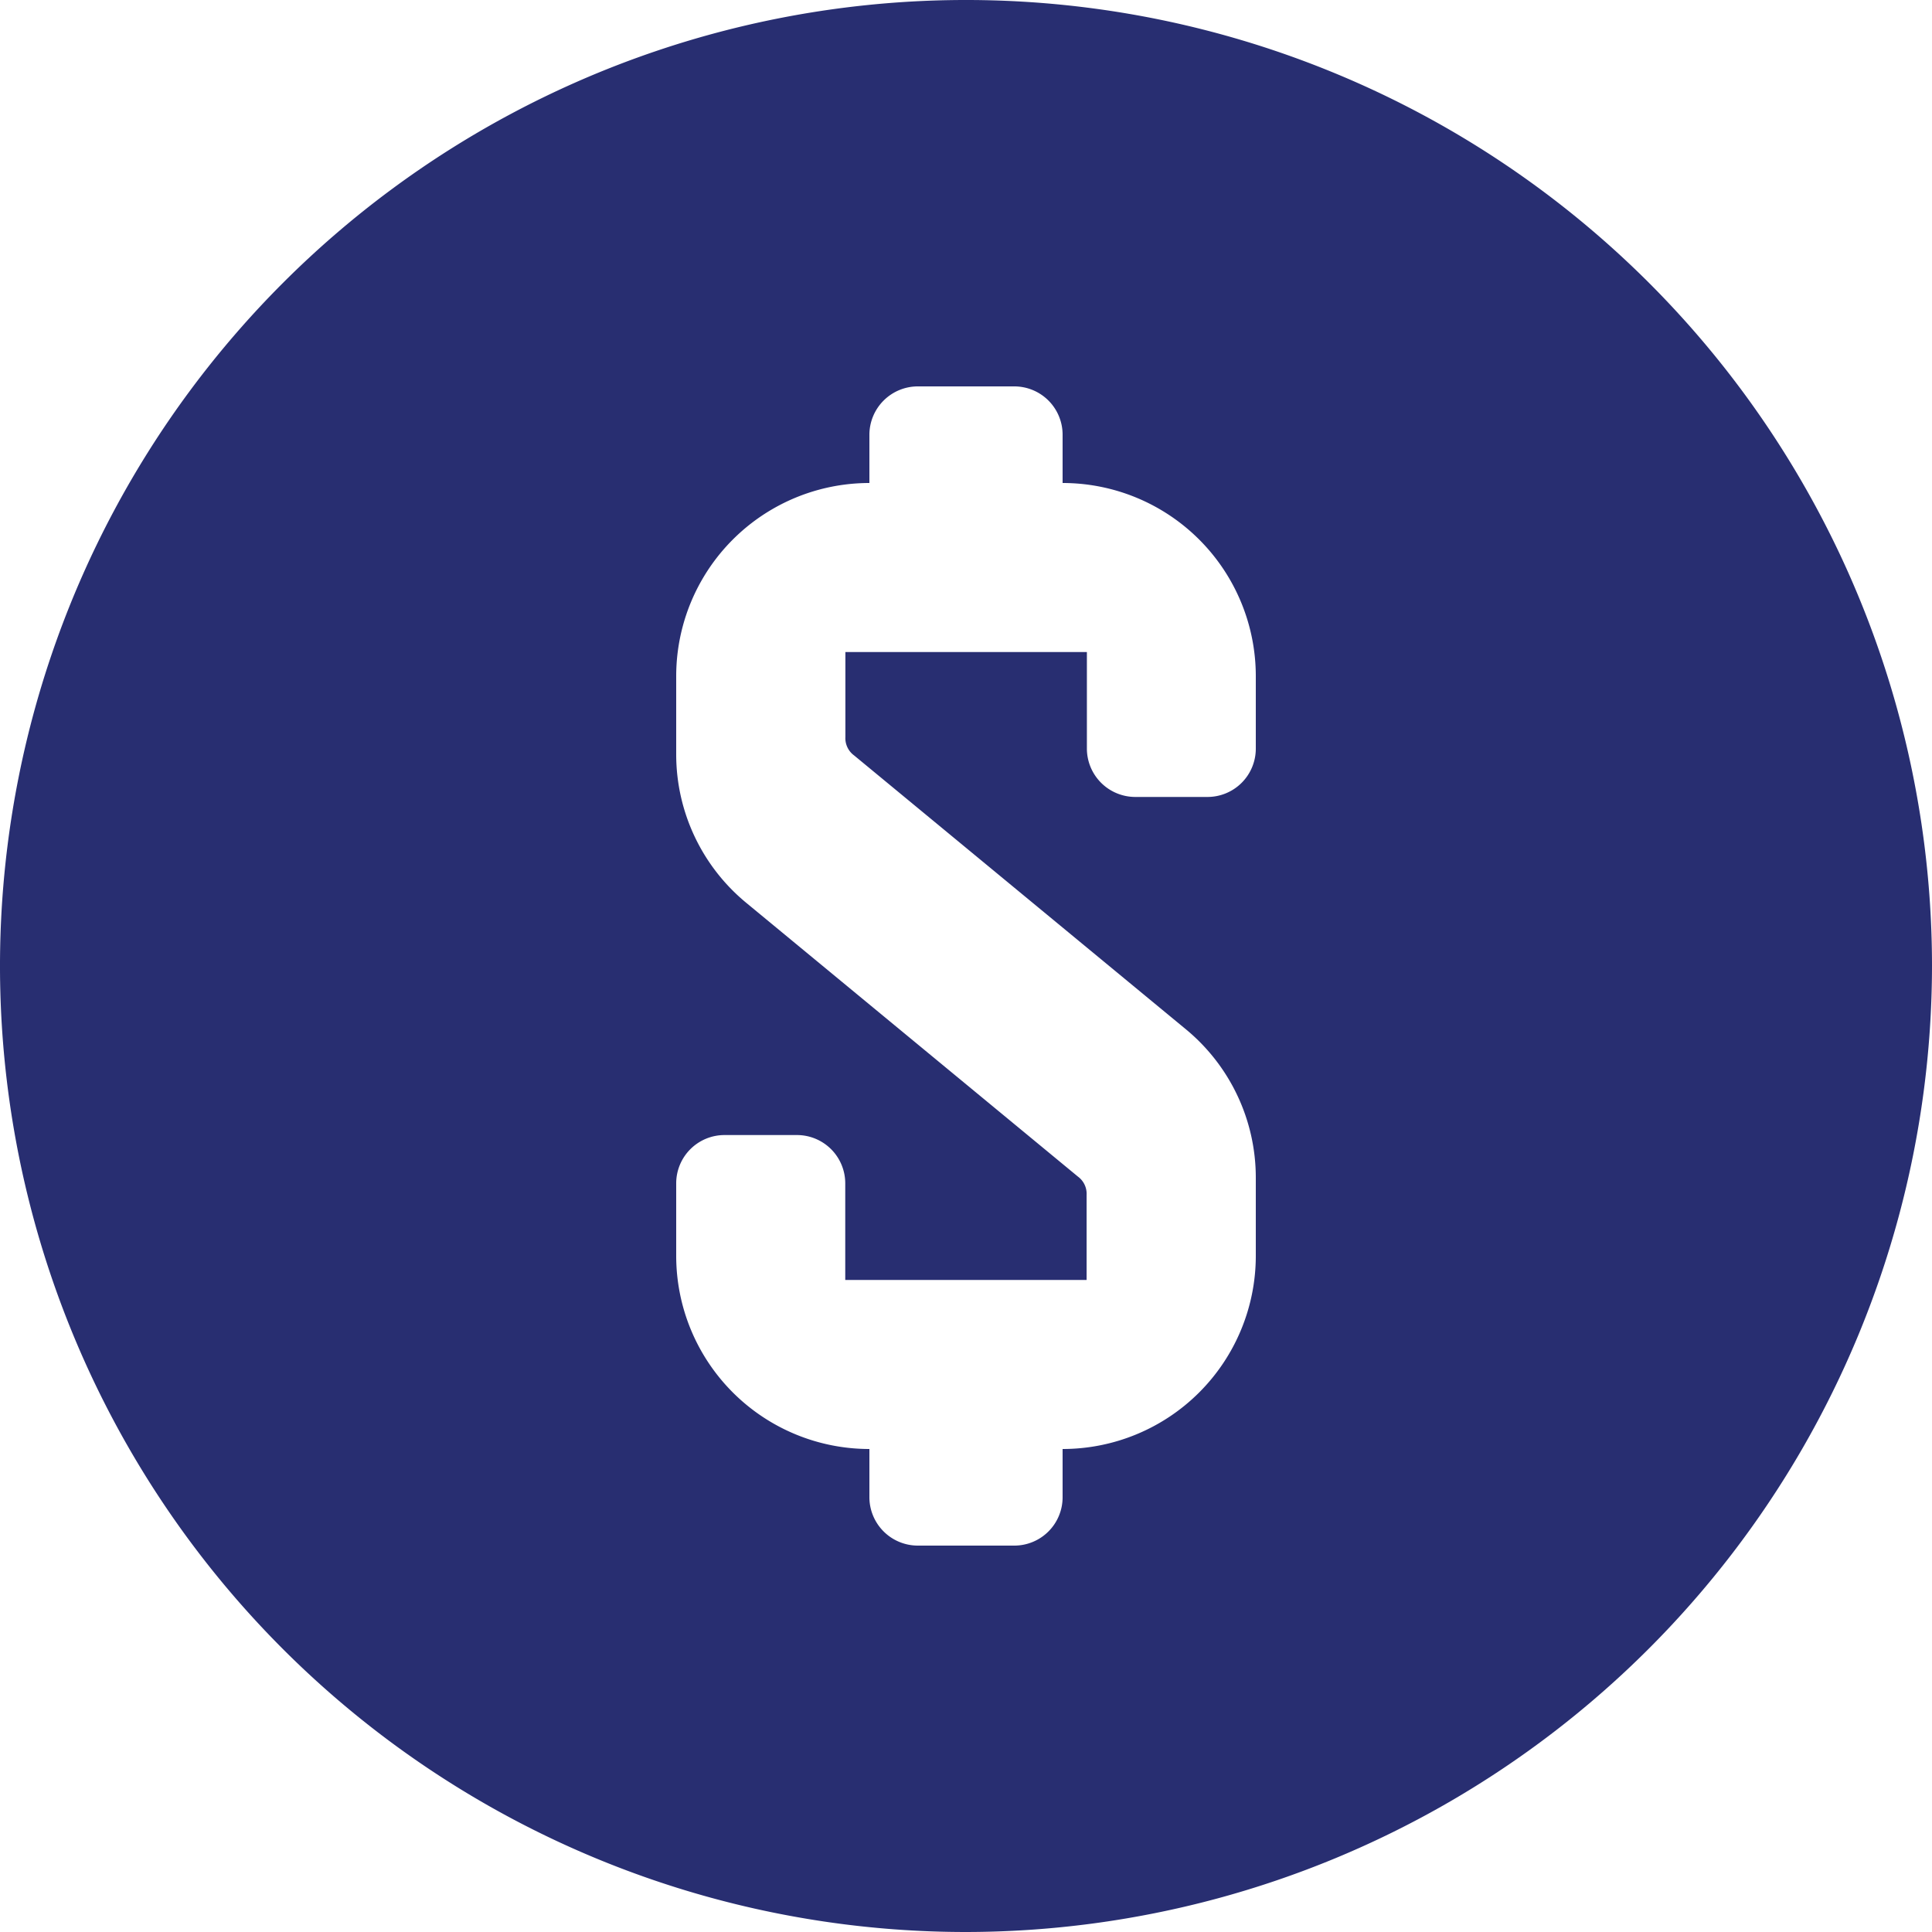 <svg xmlns="http://www.w3.org/2000/svg" width="14" height="14" viewBox="0 0 14 14">
  <path id="Icon_color" data-name="Icon color" d="M7,14a7,7,0,1,1,7-7A7.008,7.008,0,0,1,7,14ZM5.25,8.225a.35.35,0,0,0-.35.35V9.1a1.4,1.4,0,0,0,1.4,1.4v.35a.351.351,0,0,0,.35.35h.7a.35.35,0,0,0,.35-.35V10.5A1.4,1.4,0,0,0,9.1,9.1V8.533a1.394,1.394,0,0,0-.511-1.078l-2.4-1.981a.155.155,0,0,1-.063-.133V4.725h1.75v.7a.351.351,0,0,0,.35.35H8.75a.35.35,0,0,0,.35-.35V4.9A1.4,1.4,0,0,0,7.7,3.5V3.15a.35.35,0,0,0-.35-.35h-.7a.351.351,0,0,0-.35.35V3.5A1.4,1.4,0,0,0,4.9,4.9v.567a1.394,1.394,0,0,0,.511,1.078l2.4,1.981a.155.155,0,0,1,.063.133v.616H6.125v-.7a.35.35,0,0,0-.35-.35Z" fill="#282e71"/>
</svg>
